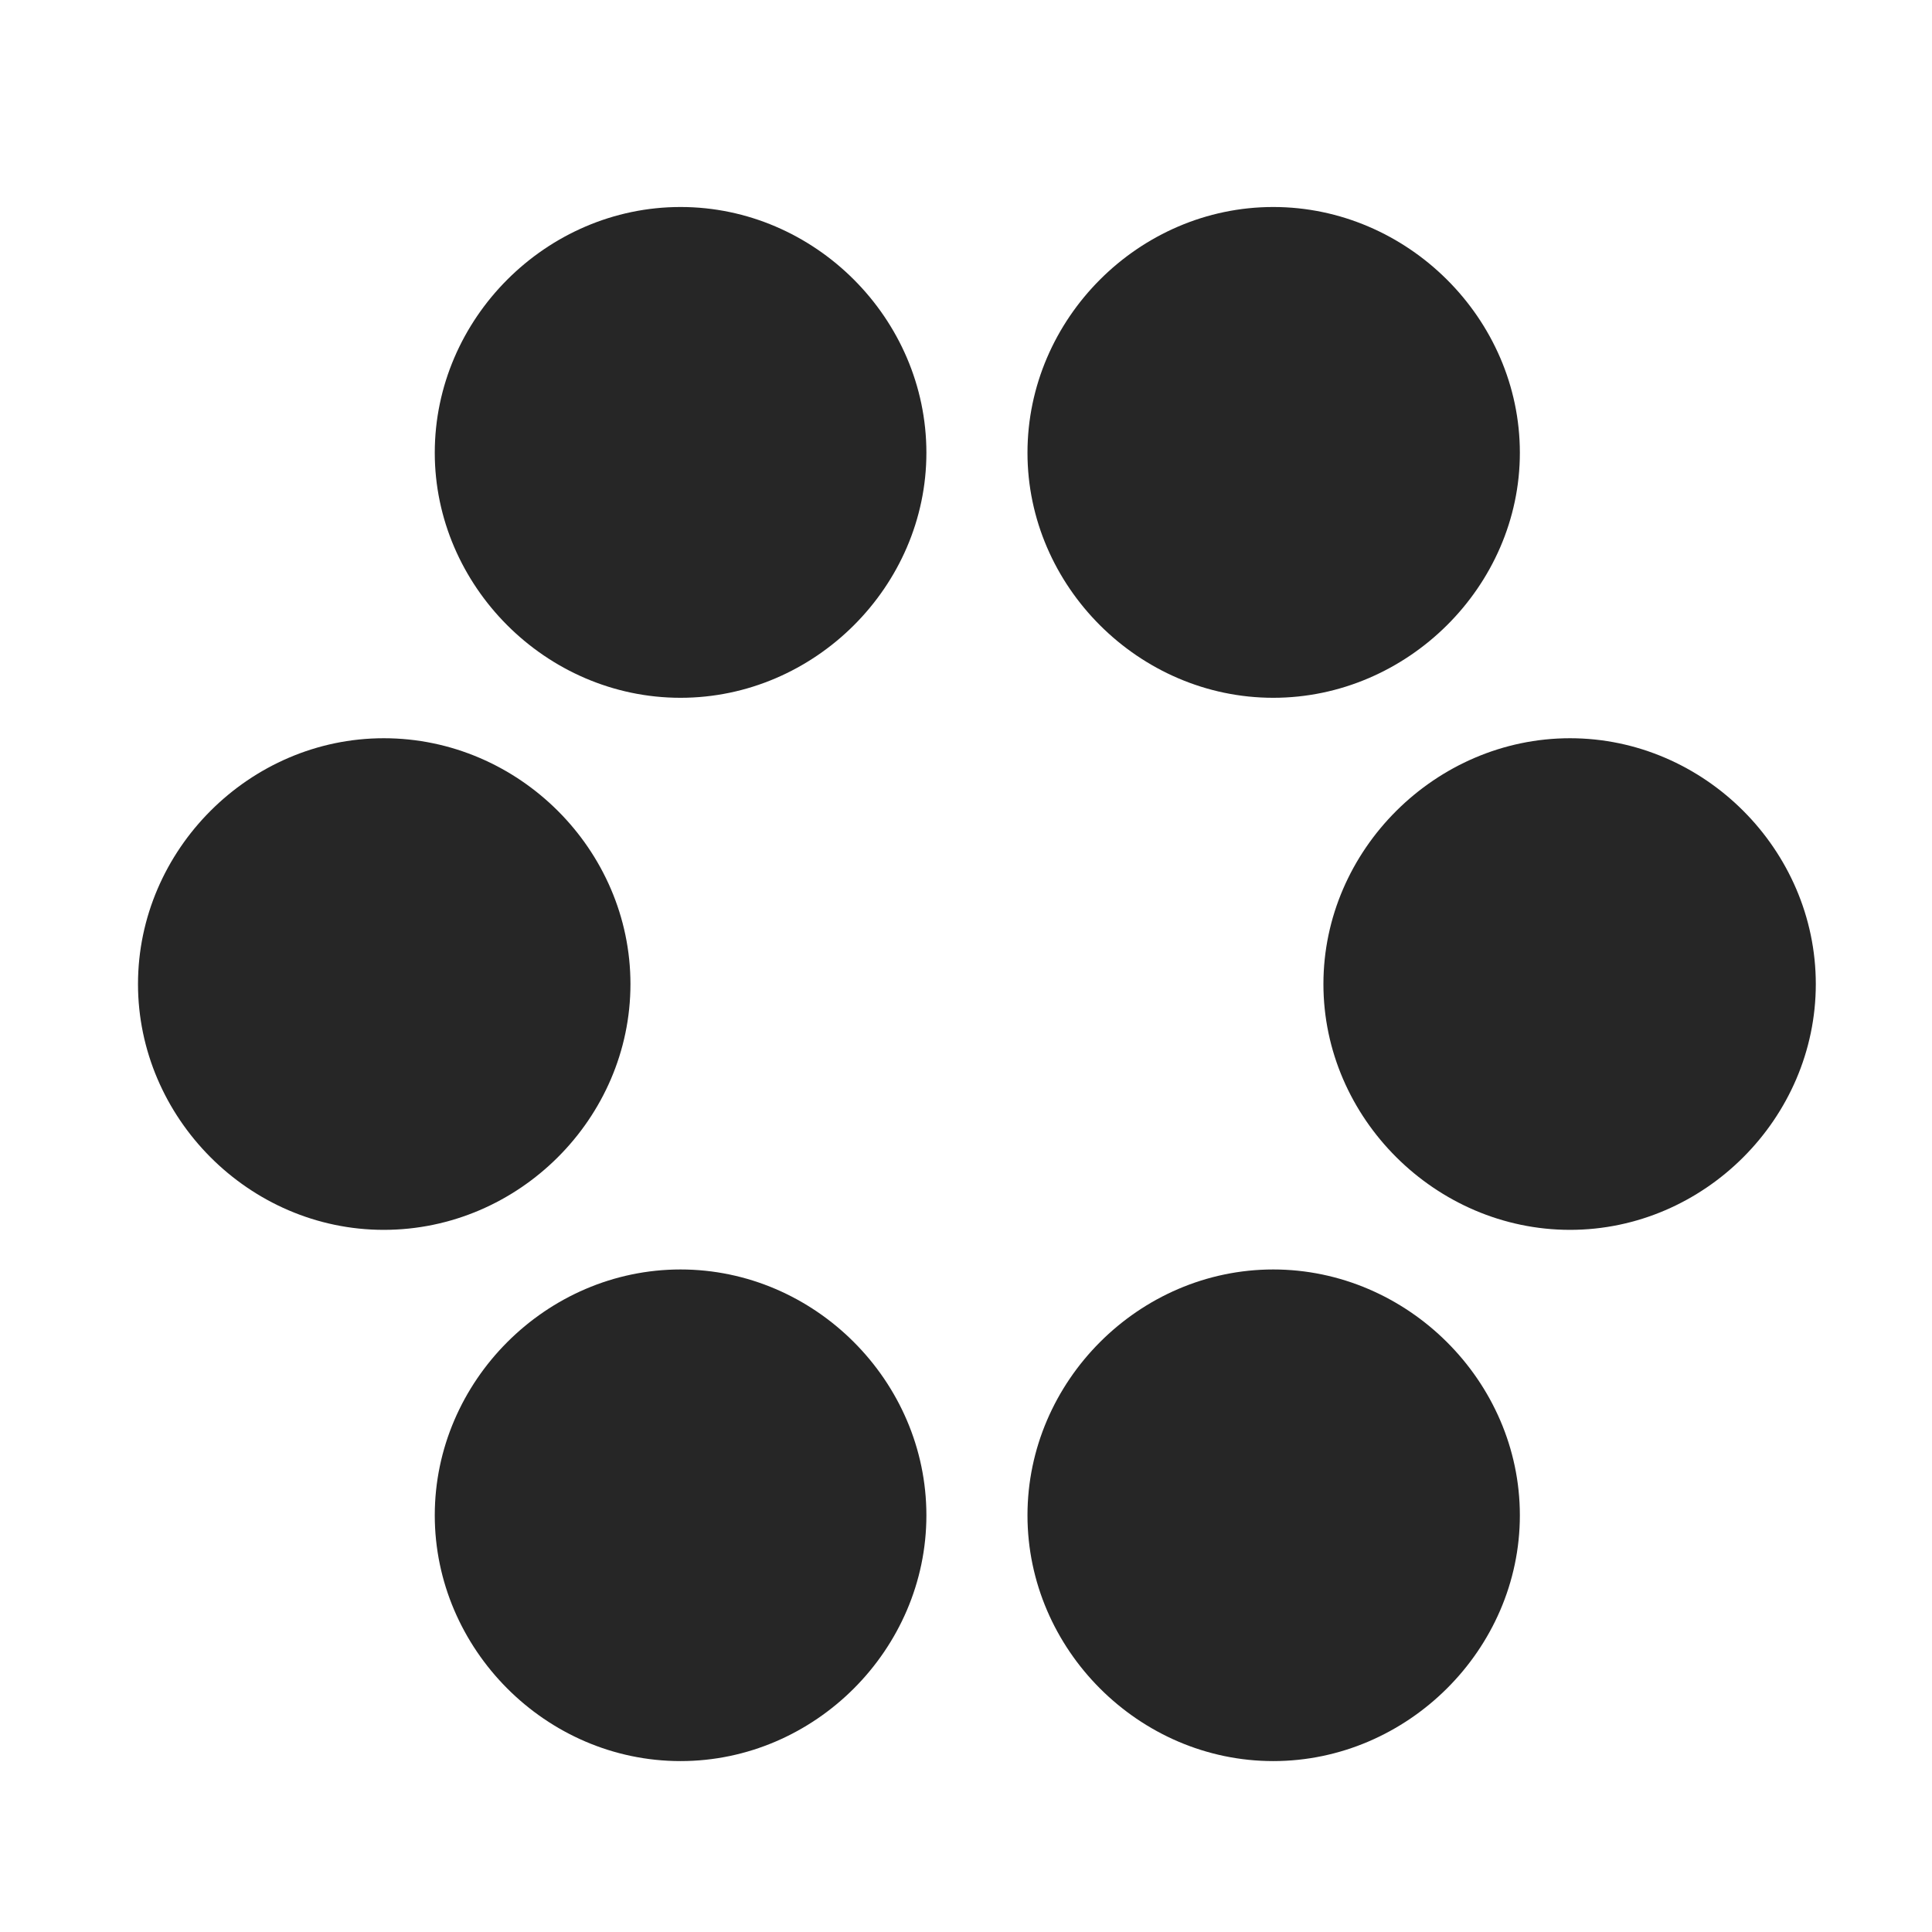 <svg width="28" height="28" viewBox="0 0 28 28" fill="none" xmlns="http://www.w3.org/2000/svg">
<g clip-path="url(#clip0_2124_40876)">
<path d="M9.863 10.113C11.809 10.113 13.426 8.496 13.426 6.562C13.426 4.617 11.809 3 9.863 3C7.918 3 6.301 4.617 6.301 6.562C6.301 8.484 7.906 10.113 9.863 10.113ZM18.453 10.113C20.398 10.113 22.027 8.496 22.027 6.562C22.027 4.617 20.398 3 18.453 3C16.508 3 14.891 4.617 14.891 6.562C14.891 8.496 16.508 10.113 18.453 10.113ZM5.562 17.824C7.52 17.824 9.137 16.207 9.137 14.262C9.137 12.316 7.52 10.699 5.562 10.699C3.617 10.699 2 12.316 2 14.262C2 16.195 3.605 17.824 5.562 17.824ZM22.754 17.824C24.699 17.824 26.316 16.207 26.316 14.262C26.316 12.316 24.699 10.699 22.754 10.699C20.809 10.699 19.18 12.316 19.18 14.262C19.18 16.207 20.809 17.824 22.754 17.824ZM9.863 25.523C11.809 25.523 13.426 23.906 13.426 21.961C13.426 20.016 11.809 18.398 9.863 18.398C7.918 18.398 6.301 20.016 6.301 21.961C6.301 23.895 7.906 25.523 9.863 25.523ZM18.453 25.523C20.398 25.523 22.027 23.906 22.027 21.961C22.027 20.016 20.398 18.398 18.453 18.398C16.508 18.398 14.891 20.016 14.891 21.961C14.891 23.906 16.508 25.523 18.453 25.523Z" fill="black" fill-opacity="0.85"/>
</g>
<defs>
<clipPath id="clip0_2124_40876">
<rect width="24.316" height="22.535" fill="white" transform="translate(2 3)"/>
</clipPath>
</defs>
</svg>
